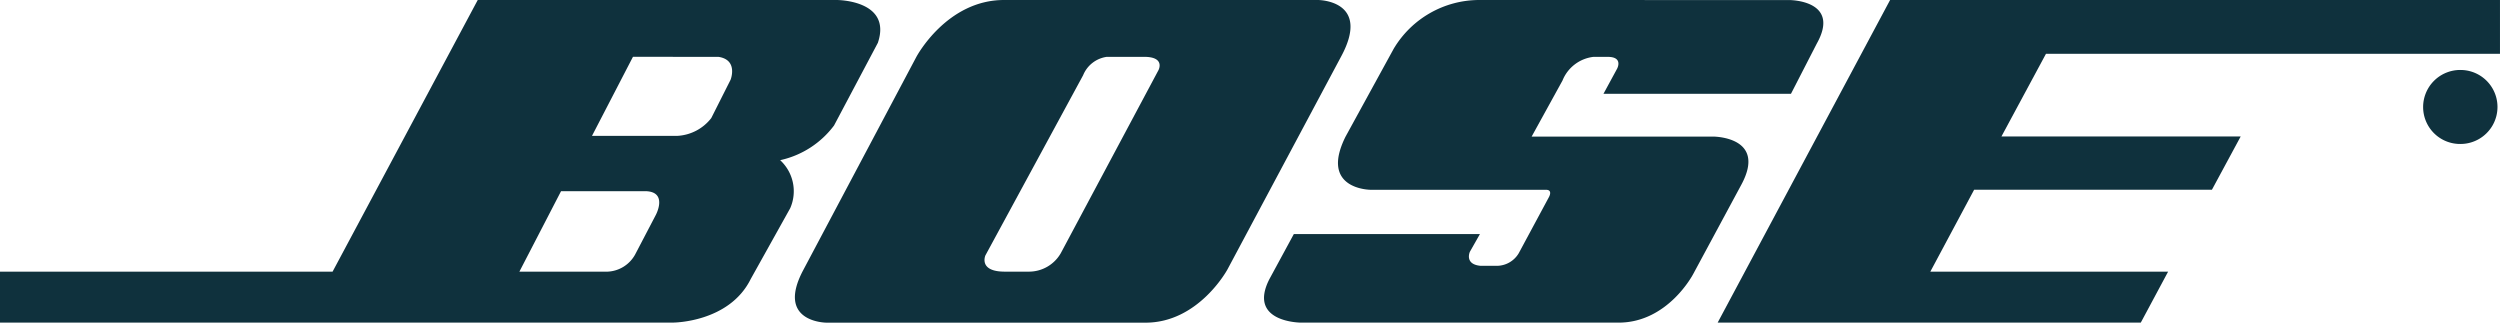 <svg id="Group_6" data-name="Group 6" xmlns="http://www.w3.org/2000/svg" width="155" height="20" viewBox="0 0 155 20">
  <path id="Path_9" data-name="Path 9" d="M403.992,356.268a2.3,2.3,0,0,1,2.316-2.316,2.294,2.294,0,0,1,0,4.588A2.291,2.291,0,0,1,403.992,356.268Z" transform="translate(-253.758 -349.614)" fill="#0f313d" fill-rule="evenodd"/>
  <path id="Path_10" data-name="Path 10" d="M406.224,358.157h.49v-.935h.49c.4,0,.4.134.4.49a1.812,1.812,0,0,0,.089.445h.534v-.045c-.089-.045-.089-.089-.089-.49,0-.445-.089-.49-.312-.624a.542.542,0,0,0,.4-.579.673.673,0,0,0-.757-.668h-1.247v2.405Zm.49-1.336v-.668h.668a.382.382,0,0,1,.356.312c0,.267-.178.356-.4.356Z" transform="translate(-254.609 -350.285)" fill="#0f313d" fill-rule="evenodd"/>
  <path id="Path_11" data-name="Path 11" d="M343.978,347.184l-10.69,20h26.234l1.693-3.158H346.472l2.717-5.08h14.743l1.782-3.3H350.881l2.761-5.126h28.149v-3.341Z" transform="translate(-226.792 -347.184)" fill="#0f313d" fill-rule="evenodd"/>
  <path id="Path_12" data-name="Path 12" d="M300.584,347.184a6.182,6.182,0,0,0-5.3,3.021l-2.984,5.446c-1.648,3.3,1.559,3.3,1.559,3.3h10.868c.445,0,.178.458.178.458l-1.871,3.478a1.589,1.589,0,0,1-1.336.778h-1.024c-1.024-.092-.668-.87-.668-.87l.624-1.1H289.092l-1.514,2.792c-1.381,2.7,1.96,2.7,1.96,2.7h19.687c3.073,0,4.632-3.021,4.632-3.021l2.984-5.538c1.6-2.975-1.737-2.975-1.737-2.975H303.835l1.915-3.478a2.361,2.361,0,0,1,1.915-1.465h.891c.98,0,.579.732.579.732L308.289,353h11.625l1.6-3.112c1.514-2.7-1.693-2.7-1.693-2.7Z" transform="translate(-208.874 -347.184)" fill="#0f313d" fill-rule="evenodd"/>
  <path id="Path_13" data-name="Path 13" d="M261.476,350.708c1.336,0,.891.824.891.824l-6.057,11.35a2.276,2.276,0,0,1-1.96,1.144h-1.514c-1.648,0-1.2-1.007-1.2-1.007l6.057-11.167a1.862,1.862,0,0,1,1.47-1.144Zm-8.685-3.524c-3.563,0-5.434,3.524-5.434,3.524l-6.993,13.181c-1.782,3.3,1.425,3.3,1.425,3.3h19.776c3.3,0,5.078-3.3,5.078-3.3l7.037-13.181c1.915-3.524-1.425-3.524-1.425-3.524Z" transform="translate(-190.541 -347.184)" fill="#0f313d" fill-rule="evenodd"/>
  <path id="Path_14" data-name="Path 14" d="M201.214,367.184s3.474,0,4.81-2.7l2.45-4.394a2.617,2.617,0,0,0-.624-2.975,5.694,5.694,0,0,0,3.341-2.151l2.717-5.126c.891-2.654-2.539-2.654-2.539-2.654H189.1l-9,16.842H159.48v3.158Zm-9.532-3.158,2.583-4.989h5.256c1.381.046.624,1.465.624,1.465l-1.292,2.471a2.05,2.05,0,0,1-1.693,1.053Zm12.338-13.318c1.247.183.757,1.419.757,1.419l-1.2,2.38a2.85,2.85,0,0,1-2.093,1.1h-5.3l2.539-4.9Z" transform="translate(-159.48 -347.184)" fill="#0f313d" fill-rule="evenodd"/>
</svg>
